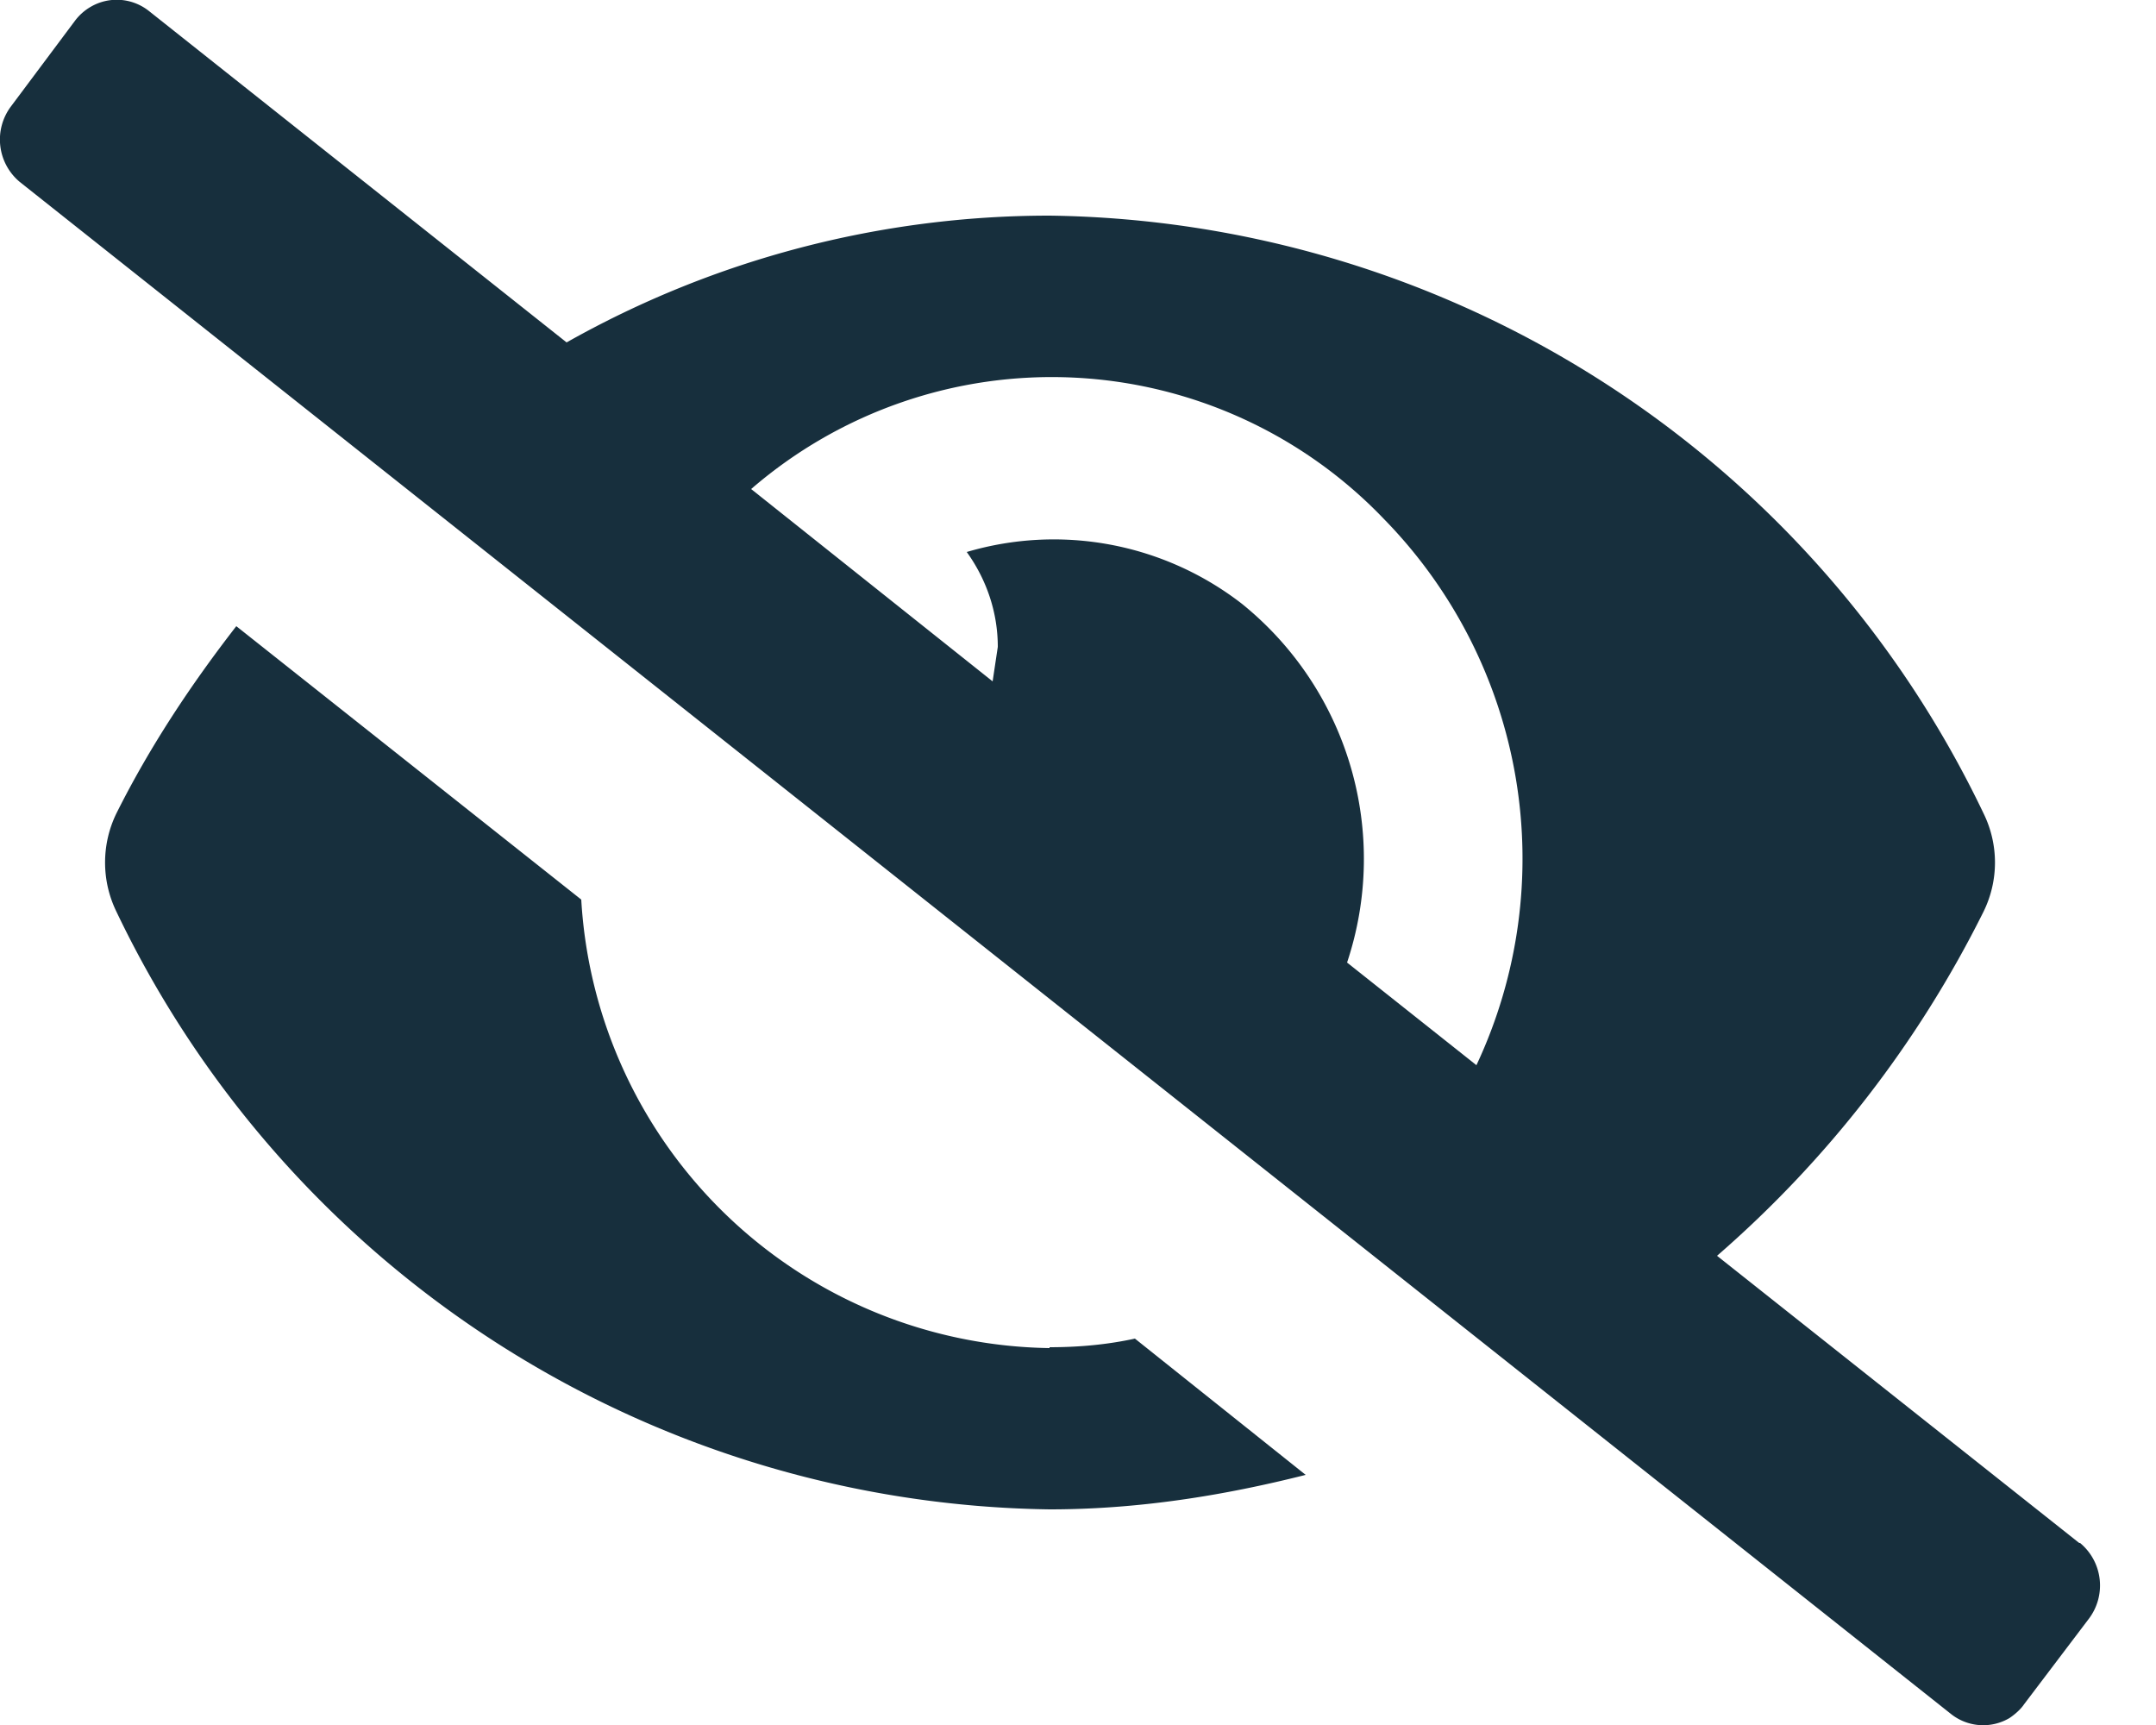 <svg width="25" height="20" viewBox="0 0 25 20" fill="none" xmlns="http://www.w3.org/2000/svg"><path d="M12.17 15.63a5.52 5.52 0 01-5.43-5.2l-4-3.17c-.52.67-1 1.39-1.39 2.17a1.3 1.3 0 000 1.14 12.18 12.18 0 0010.82 6.93c1.03 0 2.02-.16 2.97-.4l-1.98-1.58c-.32.07-.65.1-.99.1zm11.94 2.26l-4.2-3.33A12.89 12.89 0 0023 10.57a1.29 1.29 0 000-1.14A12.18 12.18 0 0012.17 2.5c-1.95 0-3.88.5-5.6 1.47L1.73.13a.6.6 0 00-.68-.05.61.61 0 00-.18.16l-.74.99a.64.64 0 00.1.88l22.39 17.76a.6.6 0 00.68.05c.06-.04.13-.1.17-.16l.75-.99a.64.64 0 00-.1-.88zm-6.99-5.54l-1.5-1.19A3.8 3.8 0 0014.4 7a3.56 3.56 0 00-3.19-.6c.23.32.36.7.36 1.1l-.06.4-2.8-2.23a5.33 5.33 0 017.34.35 5.63 5.63 0 011.07 6.33z" fill="#172F3D"/></svg>